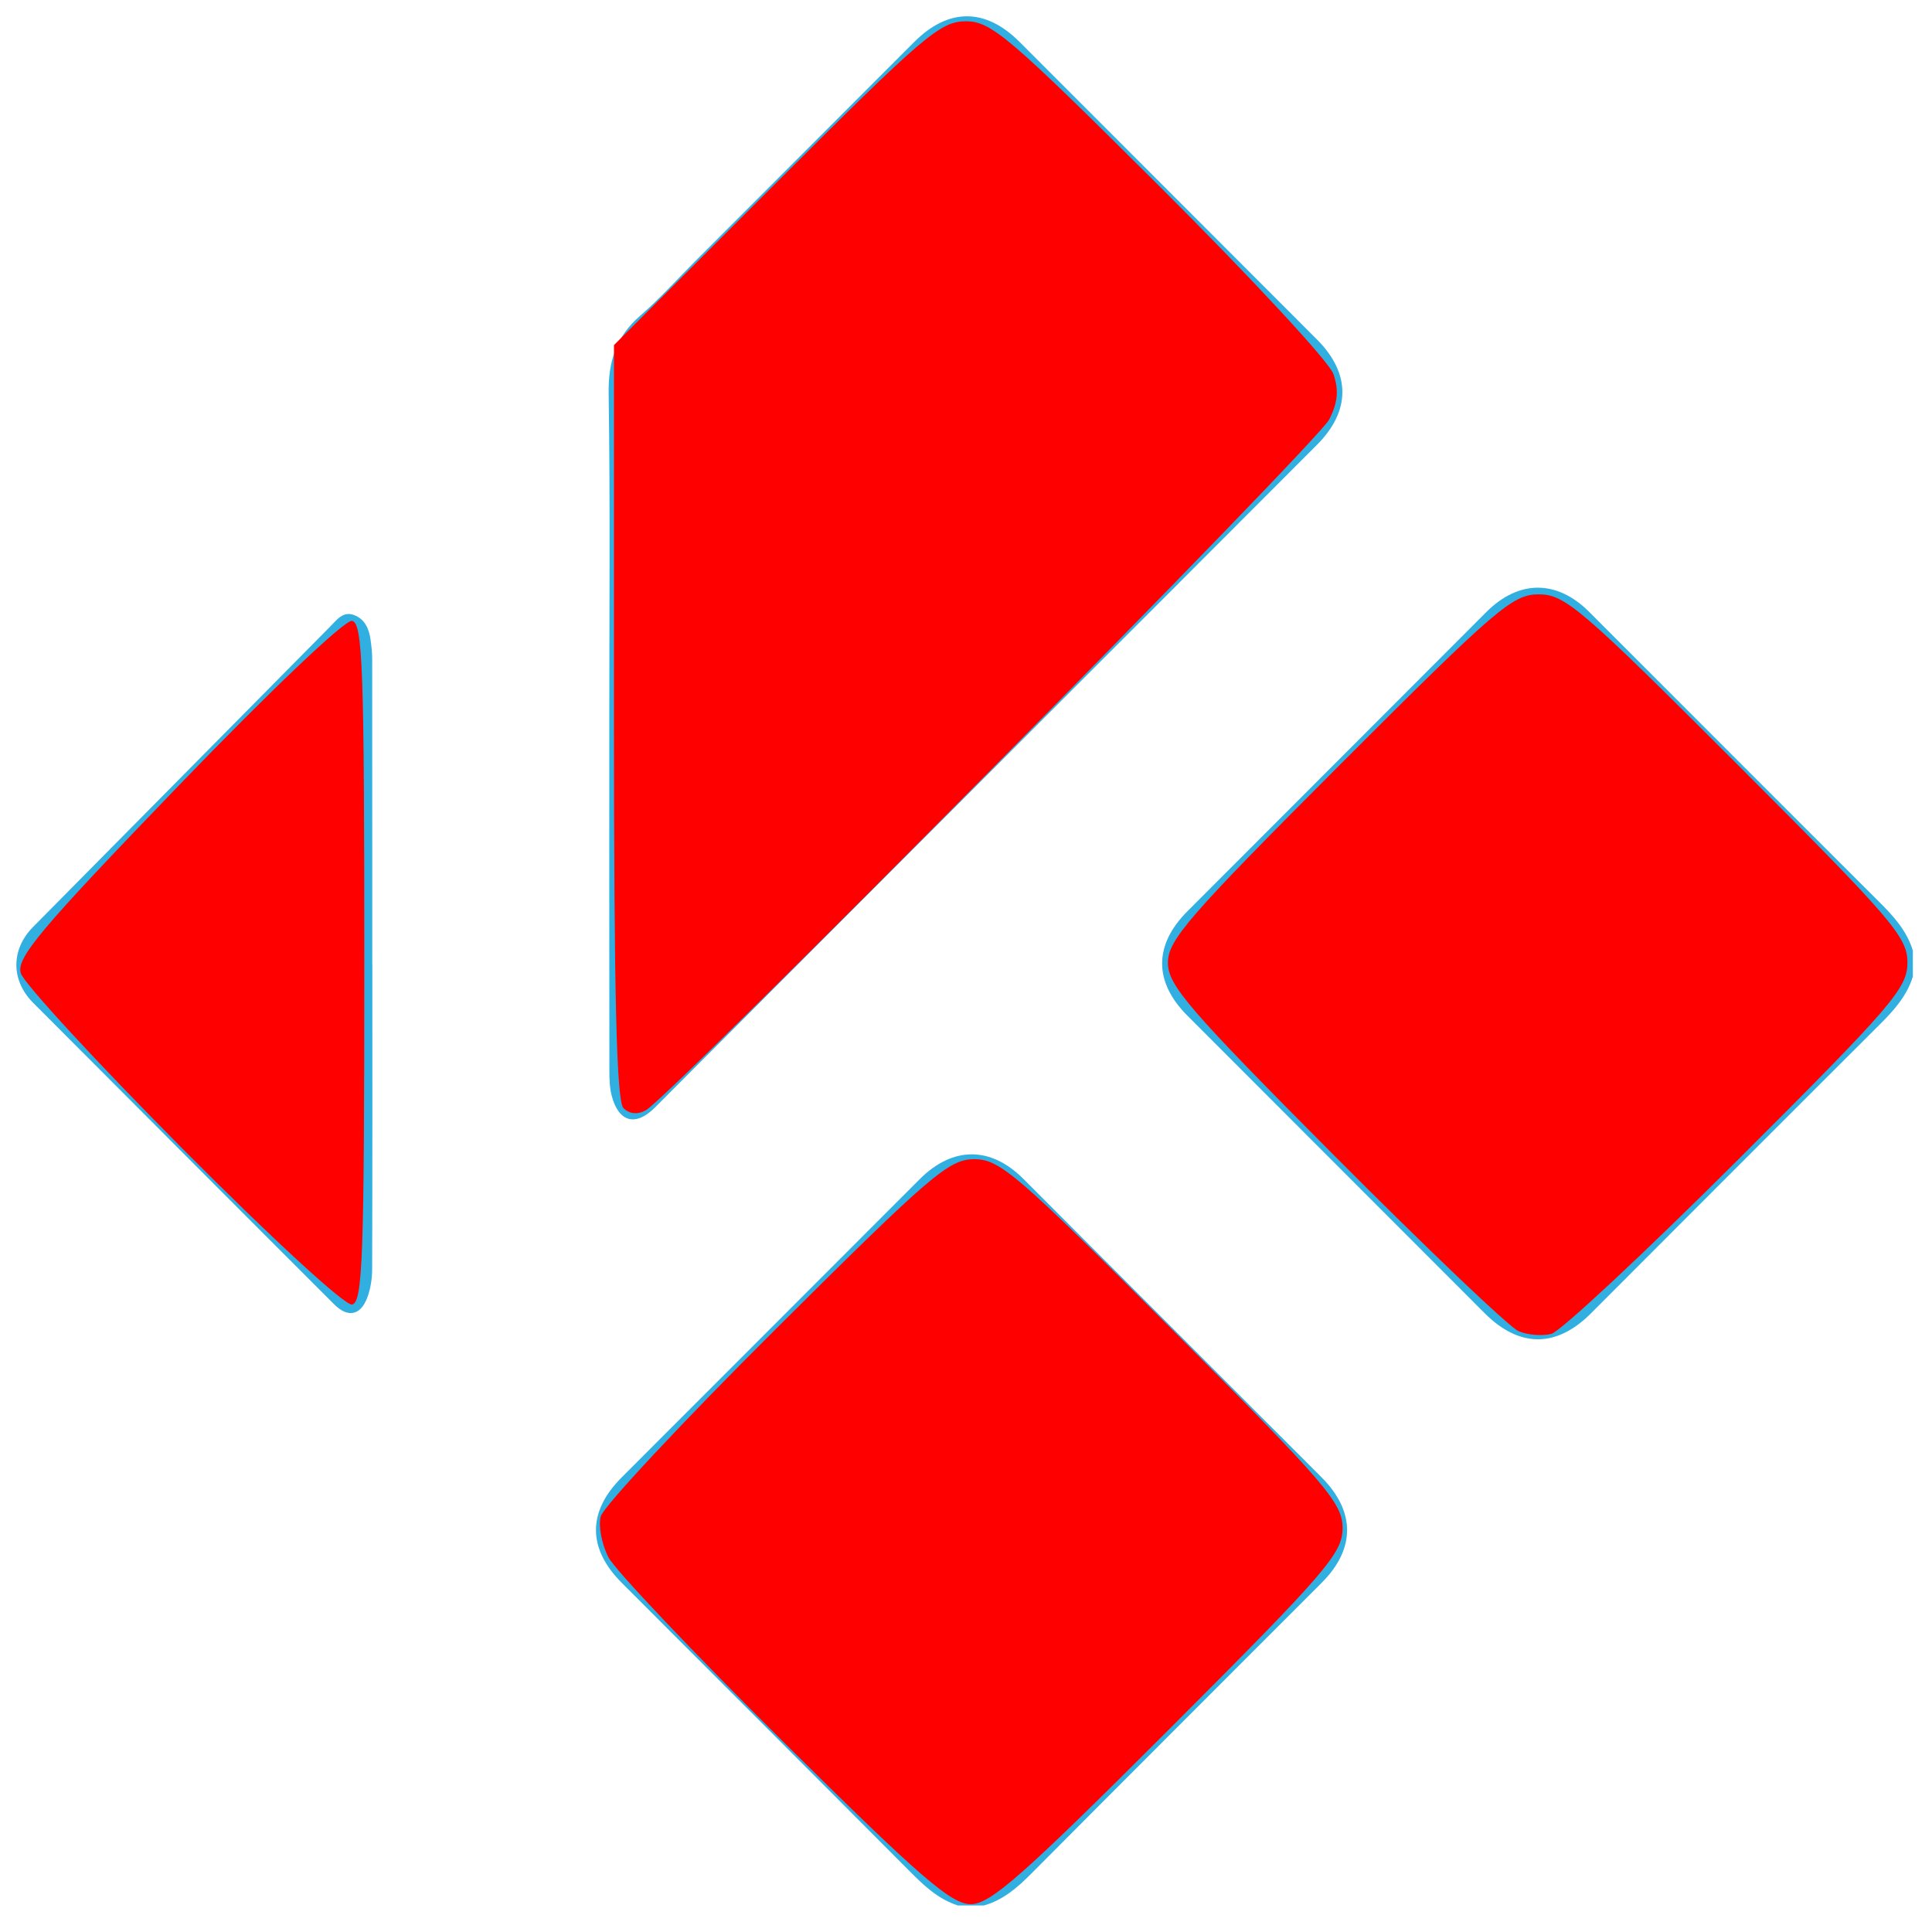 <?xml version="1.0" encoding="UTF-8" standalone="no"?>
<svg
   xmlns:dc="http://purl.org/dc/elements/1.1/"
   xmlns:cc="http://creativecommons.org/ns#"
   xmlns:rdf="http://www.w3.org/1999/02/22-rdf-syntax-ns#"
   xmlns:svg="http://www.w3.org/2000/svg"
   xmlns="http://www.w3.org/2000/svg"
   xmlns:sodipodi="http://sodipodi.sourceforge.net/DTD/sodipodi-0.dtd"
   xmlns:inkscape="http://www.inkscape.org/namespaces/inkscape"
   width="250"
   height="250"
   version="1.1"
   id="svg16"
   sodipodi:docname="kodi_logo_only.svg"
   inkscape:version="0.92.4 5da689c313, 2019-01-14">
  <defs
     id="defs20" />
  <sodipodi:namedview
     pagecolor="#ffffff"
     bordercolor="#666666"
     borderopacity="1"
     objecttolerance="10"
     gridtolerance="10"
     guidetolerance="10"
     inkscape:pageopacity="0"
     inkscape:pageshadow="2"
     inkscape:window-width="1600"
     inkscape:window-height="881"
     id="namedview18"
     showgrid="false"
     inkscape:zoom="0.944"
     inkscape:cx="127.11864"
     inkscape:cy="125"
     inkscape:window-x="0"
     inkscape:window-y="0"
     inkscape:window-maximized="0"
     inkscape:current-layer="svg16" />
  <g
     id="g5">
    <title
       id="title2">background</title>
    <rect
       fill="none"
       id="canvas_background"
       height="252"
       width="252"
       y="-1"
       x="-1" />
  </g>
  <g
     id="g14">
    <title
       id="title7">Layer 1</title>
    <g
       id="svg_6">
      <path
         id="svg_7"
         d="m247.521,126.371c-0.791,2.568 -2.526,4.448 -4.384,6.299c-12.448,12.406 -24.857,24.852 -37.278,37.284c-4.476,4.478 -9.259,4.465 -13.752,-0.032c-12.82,-12.83 -25.641,-25.659 -38.456,-38.491c-4.366,-4.372 -4.364,-9.144 0.013,-13.526c12.888,-12.906 25.778,-25.809 38.671,-38.708c4.195,-4.198 9.124,-4.2 13.318,-0.004c12.499,12.501 24.979,25.02 37.499,37.496c1.859,1.852 3.586,3.741 4.369,6.31l0,3.372z"
         fill="#31AFE1"
         clip-rule="evenodd"
         fill-rule="evenodd" />
      <path
         id="svg_8"
         d="m123.953,246.566c-2.556,-0.812 -4.408,-2.582 -6.251,-4.436c-12.395,-12.458 -24.828,-24.877 -37.247,-37.312c-4.444,-4.45 -4.449,-9.198 -0.015,-13.638c12.855,-12.865 25.709,-25.729 38.567,-38.592c4.274,-4.274 9.171,-4.29 13.422,-0.037c12.856,12.864 25.711,25.729 38.563,38.597c4.415,4.421 4.428,9.264 0.031,13.664c-12.527,12.541 -25.075,25.066 -37.573,37.633c-1.789,1.798 -3.629,3.415 -6.123,4.12l-3.374,0l0,0.001z"
         fill="#31AFE1"
         clip-rule="evenodd"
         fill-rule="evenodd" />
      <path
         id="svg_9"
         d="m78.841,93.859c0,-14.303 0.129,-28.608 -0.081,-42.909c-0.061,-4.14 0.928,-7.374 4.089,-10.104c2.543,-2.198 4.797,-4.733 7.179,-7.118c9.423,-9.433 18.845,-18.867 28.271,-28.296c4.433,-4.432 9.213,-4.429 13.643,0.002c12.821,12.825 25.641,25.653 38.459,38.482c4.403,4.407 4.4,9.254 -0.003,13.663c-15.16,15.179 -30.326,30.356 -45.49,45.533c-13.391,13.405 -26.78,26.809 -40.173,40.212c-2.481,2.482 -4.679,1.905 -5.581,-1.536c-0.278,-1.066 -0.3,-2.219 -0.301,-3.332c-0.018,-14.866 -0.012,-29.732 -0.012,-44.597"
         fill="#31AFE1"
         clip-rule="evenodd"
         fill-rule="evenodd" />
      <path
         id="svg_10"
         d="m48.182,124.853c0,13.127 0.019,26.256 -0.026,39.383c-0.005,1.247 -0.203,2.567 -0.65,3.724c-0.876,2.279 -2.52,2.561 -4.241,0.844c-6.037,-6.027 -12.057,-12.071 -18.083,-18.107c-6.965,-6.977 -13.932,-13.953 -20.894,-20.934c-2.882,-2.889 -2.895,-6.898 -0.024,-9.801c12.82,-12.967 25.643,-25.933 38.472,-38.895c0.848,-0.857 1.648,-2.02 3.089,-1.475c1.378,0.52 1.922,1.763 2.118,3.141c0.122,0.854 0.218,1.722 0.22,2.583c0.013,13.179 0.009,26.359 0.009,39.537l0.01,0z"
         fill="#31AFE1"
         clip-rule="evenodd"
         fill-rule="evenodd" />
    </g>
  </g>
  <path
     style="fill:#ff0000;stroke-width:1.059"
     d="M 80.671,143.383 C 79.784,142.495 79.449,128.815 79.449,93.409 V 44.656 L 100.4,23.705 C 119.452,4.653 121.679,2.754 124.97,2.754 c 3.291,0 5.569,1.941 25.094,21.382 11.811,11.76 21.925,22.674 22.475,24.252 0.724,2.077 0.574,3.707 -0.542,5.896 -1.535,3.011 -85.191,87.576 -88.414,89.376 -1.072,0.598 -2.139,0.497 -2.913,-0.277 z"
     id="path3727"
     inkscape:connector-curvature="0" />
  <path
     style="fill:#ff0000;stroke-width:1.059"
     d="M 23.674,148.697 C 12.515,137.47 3.073,127.225 2.69,125.931 2.102,123.938 5.204,120.249 22.979,101.809 35.012,89.324 44.64,80.168 45.551,80.341 c 1.382,0.263 1.589,6.024 1.589,44.235 0,38.212 -0.207,43.972 -1.589,44.233 -0.896,0.169 -10.441,-8.606 -21.877,-20.113 z"
     id="path3729"
     inkscape:connector-curvature="0" />
  <path
     style="fill:#ff0000;stroke-width:1.059"
     d="M 101.45,225.477 C 89.833,213.97 79.615,203.193 78.743,201.528 c -0.872,-1.665 -1.327,-4.048 -1.011,-5.297 0.316,-1.248 10.51,-12.161 22.654,-24.25 C 120.474,151.983 122.793,150 126.083,150 c 3.296,0 5.568,1.957 25.631,22.078 19.955,20.013 22.015,22.413 22.015,25.661 0,3.252 -2.078,5.661 -22.538,26.121 -18.877,18.877 -23.032,22.538 -25.579,22.538 -2.533,0 -6.57,-3.495 -24.162,-20.922 z"
     id="path3731"
     inkscape:connector-curvature="0" />
  <path
     style="fill:#ff0000;stroke-width:1.059"
     d="m 196.504,172.257 c -1.165,-0.492 -11.851,-10.671 -23.746,-22.62 -18.952,-19.037 -21.628,-22.138 -21.628,-25.061 0,-2.928 2.706,-6.044 22.148,-25.502 20.349,-20.366 22.448,-22.167 25.837,-22.167 3.388,0 5.486,1.796 25.698,22.009 20.072,20.072 22.009,22.328 22.009,25.638 0,3.311 -1.927,5.552 -21.981,25.567 -12.09,12.066 -22.934,22.184 -24.1,22.484 -1.165,0.3 -3.072,0.143 -4.237,-0.348 z"
     id="path3733"
     inkscape:connector-curvature="0" />
</svg>
